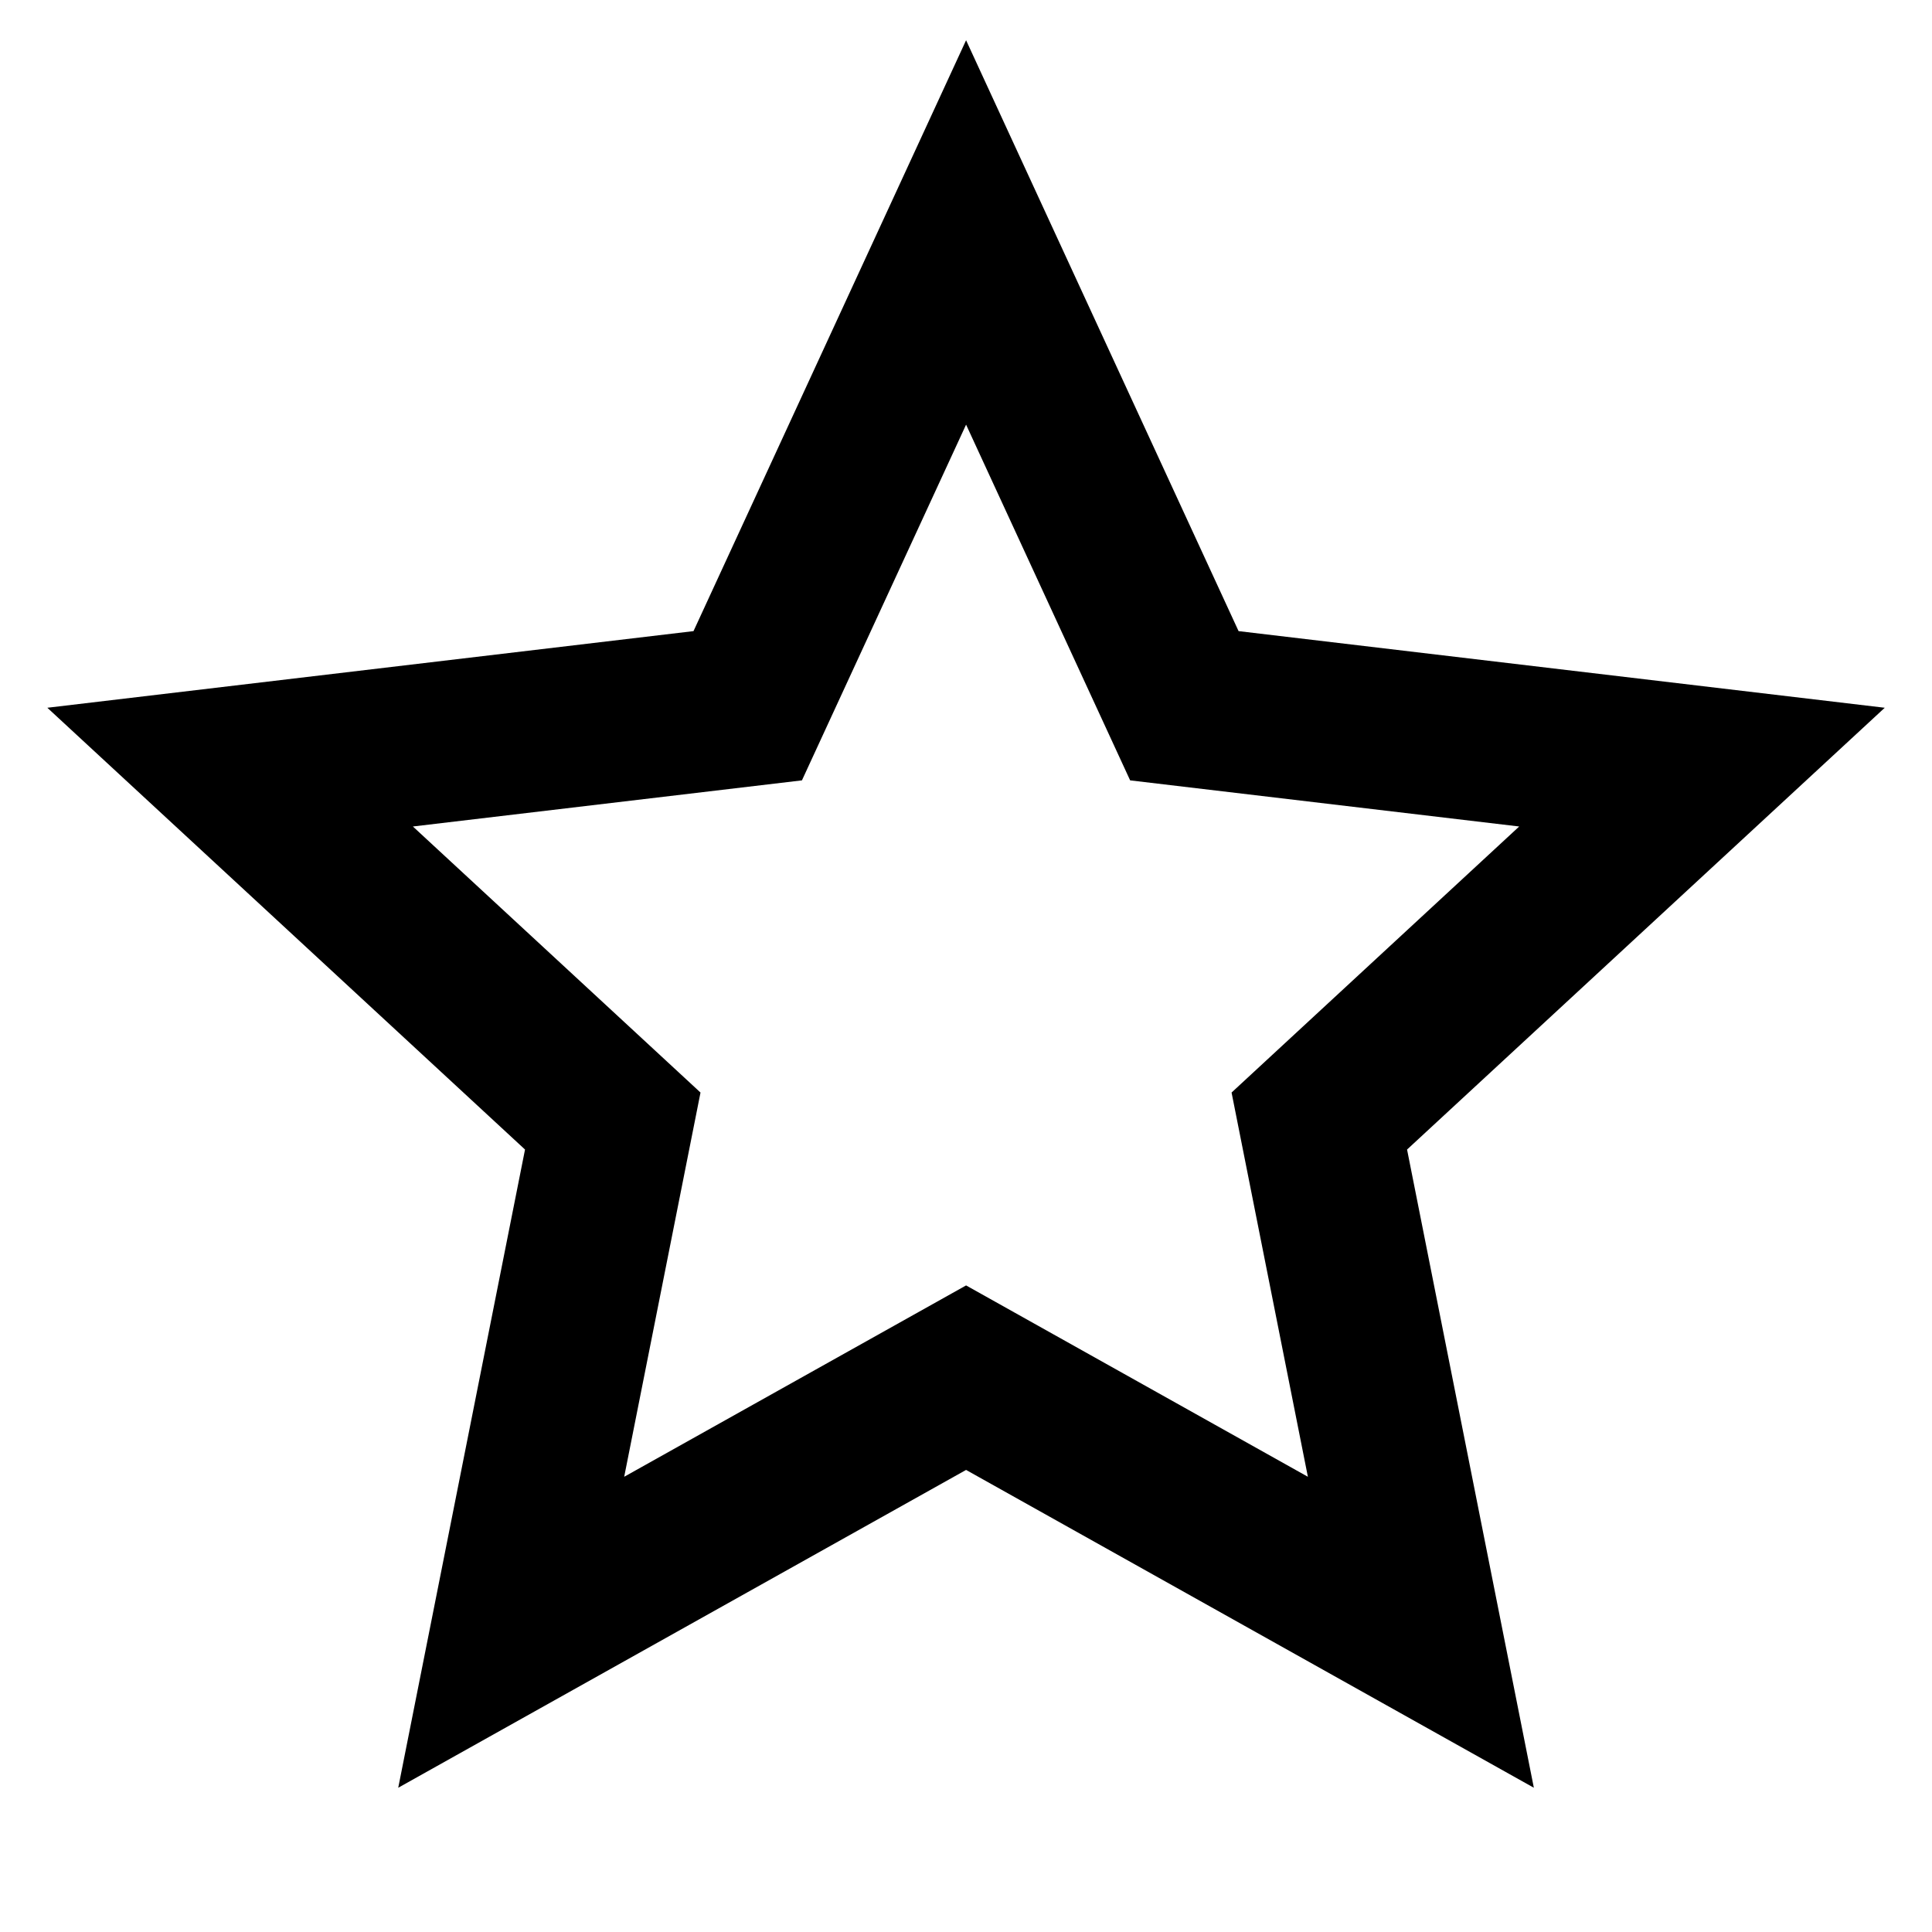 <svg viewBox="0 0 24 24" fill="currentColor" xmlns="http://www.w3.org/2000/svg" width="16px" height="16px"><path d="M12.001 18.26L4.947 22.208L6.522 14.28L0.588 8.792L8.615 7.84L12.001 0.5L15.386 7.84L23.413 8.792L17.479 14.28L19.054 22.208L12.001 18.26ZM12.001 15.968L16.247 18.345L15.299 13.572L18.872 10.267L14.039 9.694L12.001 5.275L9.962 9.694L5.129 10.267L8.702 13.572L7.754 18.345L12.001 15.968Z"></path></svg>